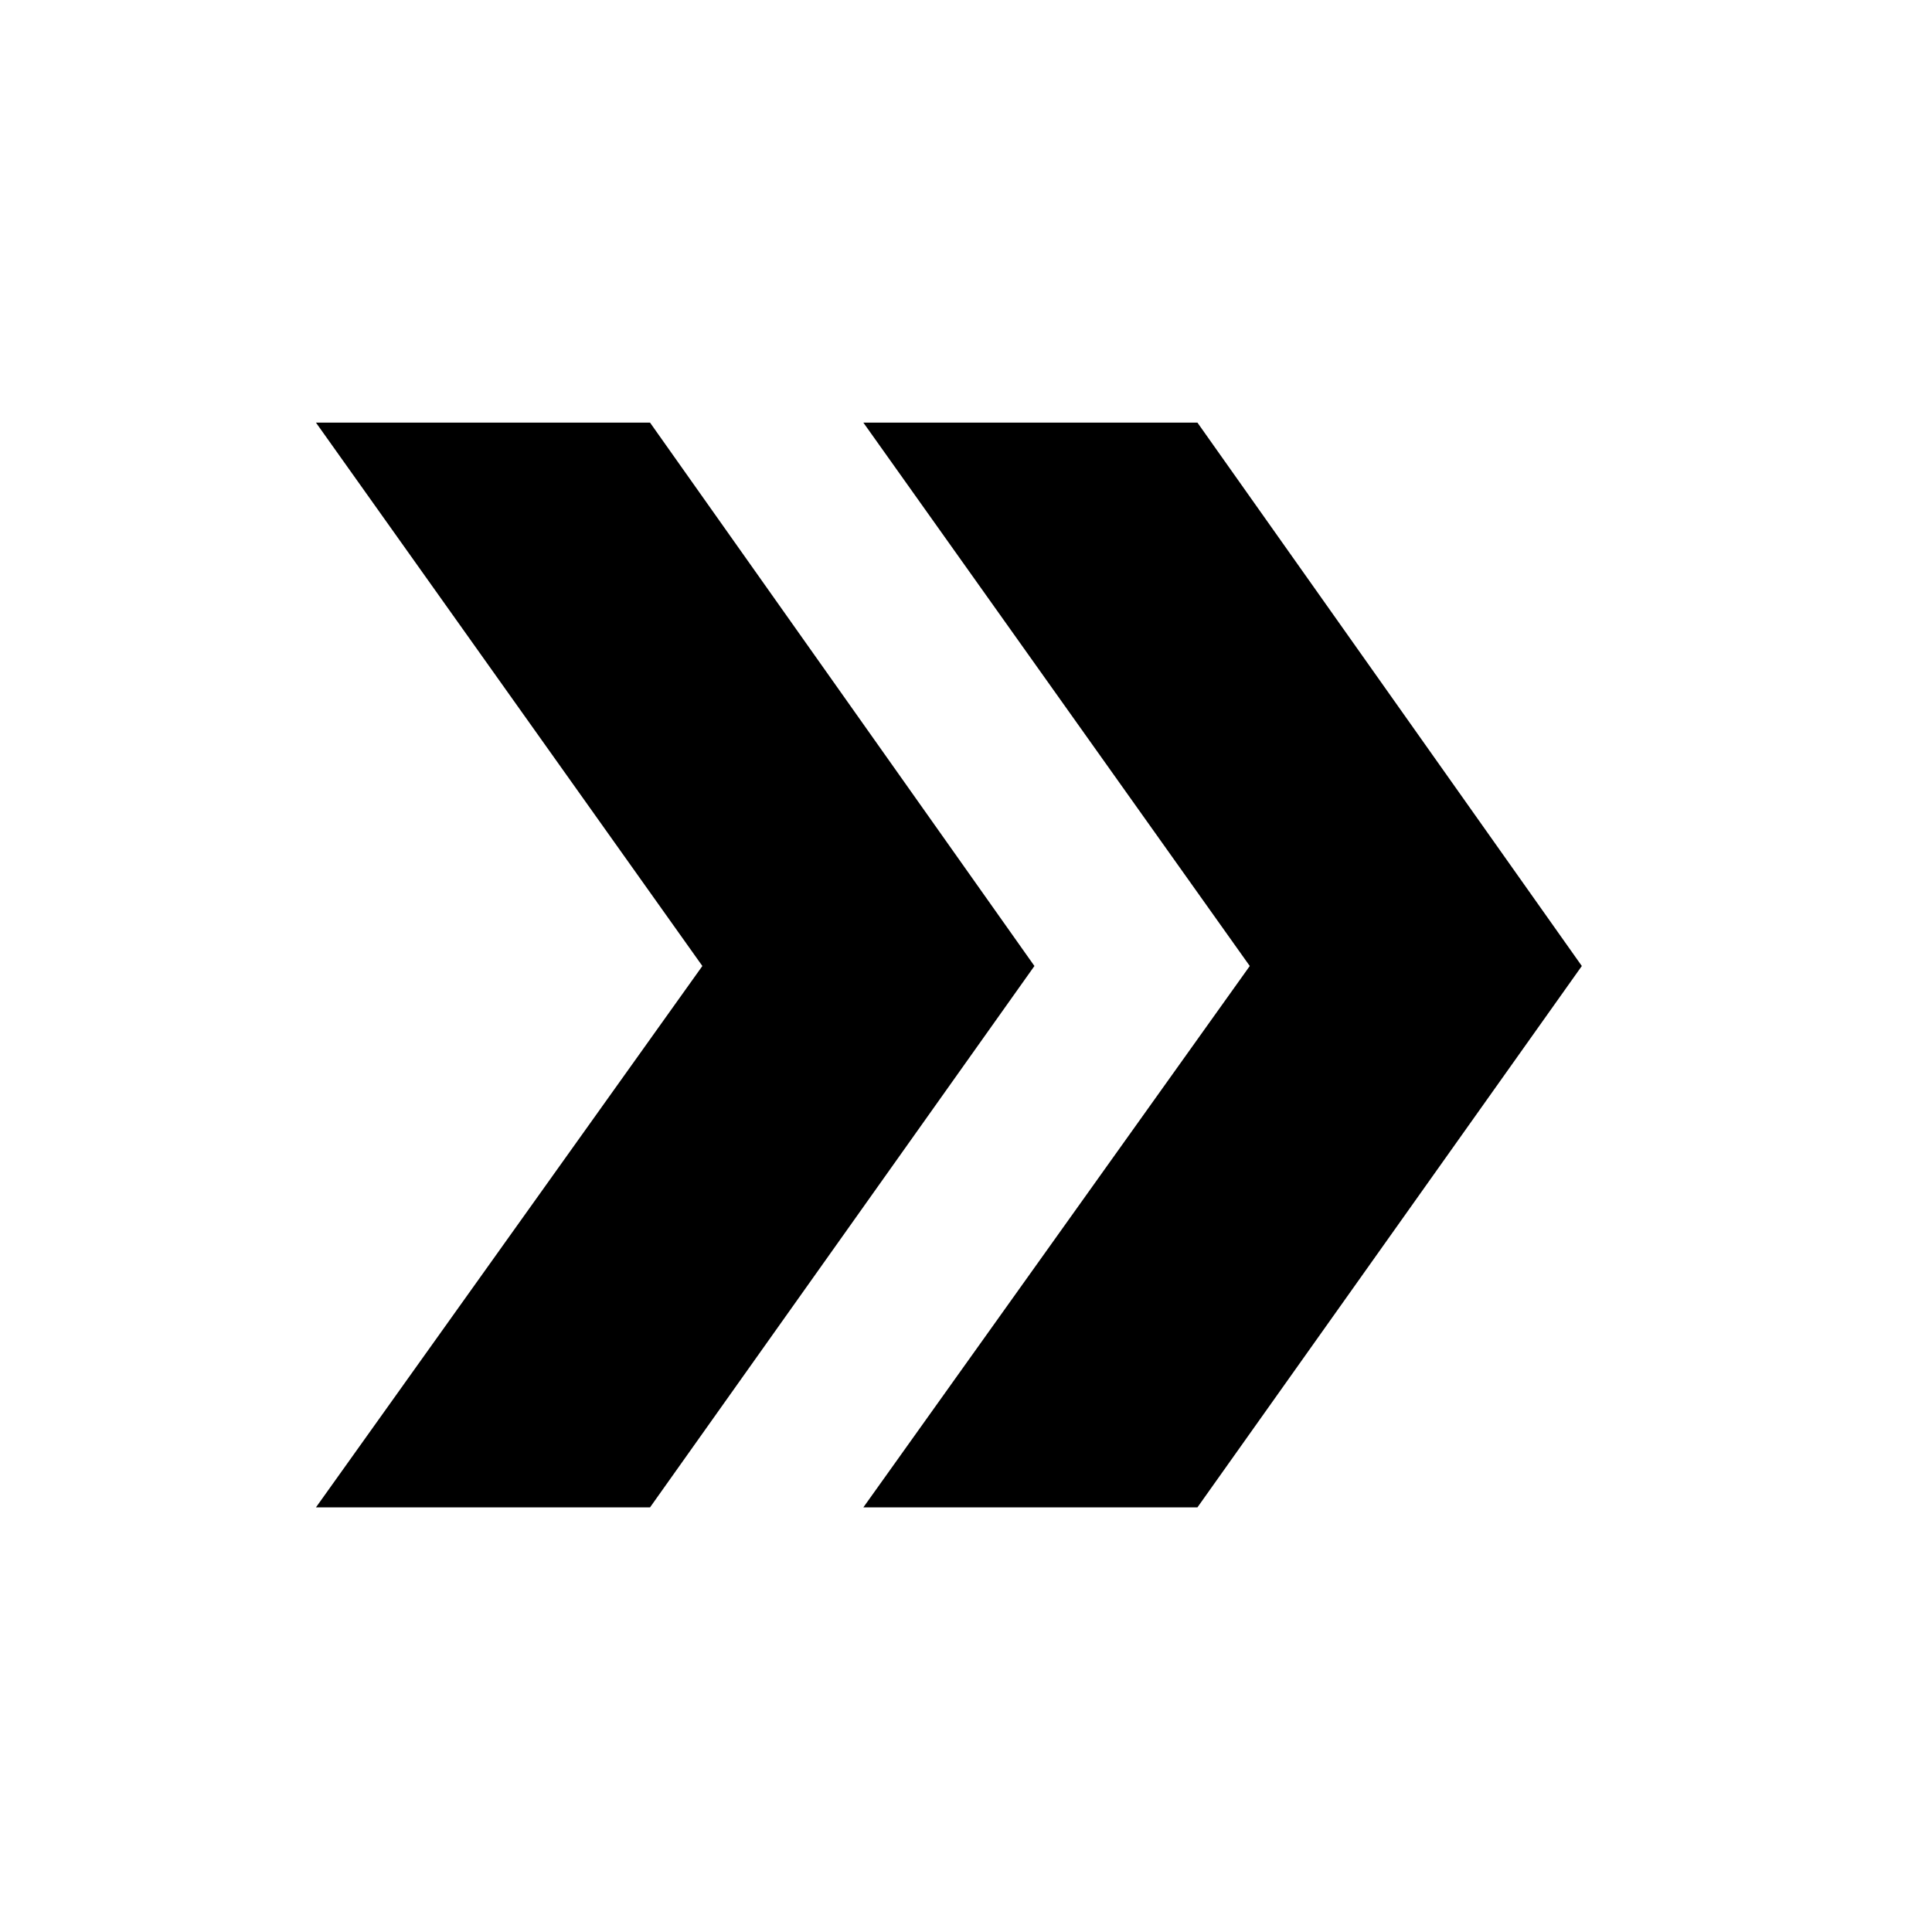 <svg xmlns="http://www.w3.org/2000/svg" height="20" viewBox="0 -960 960 960" width="20"><path d="m157-211 192-269-192-270h166l191 270-191 269H157Zm272 0 192-269-192-270h166l191 270-191 269H429Z"/></svg>